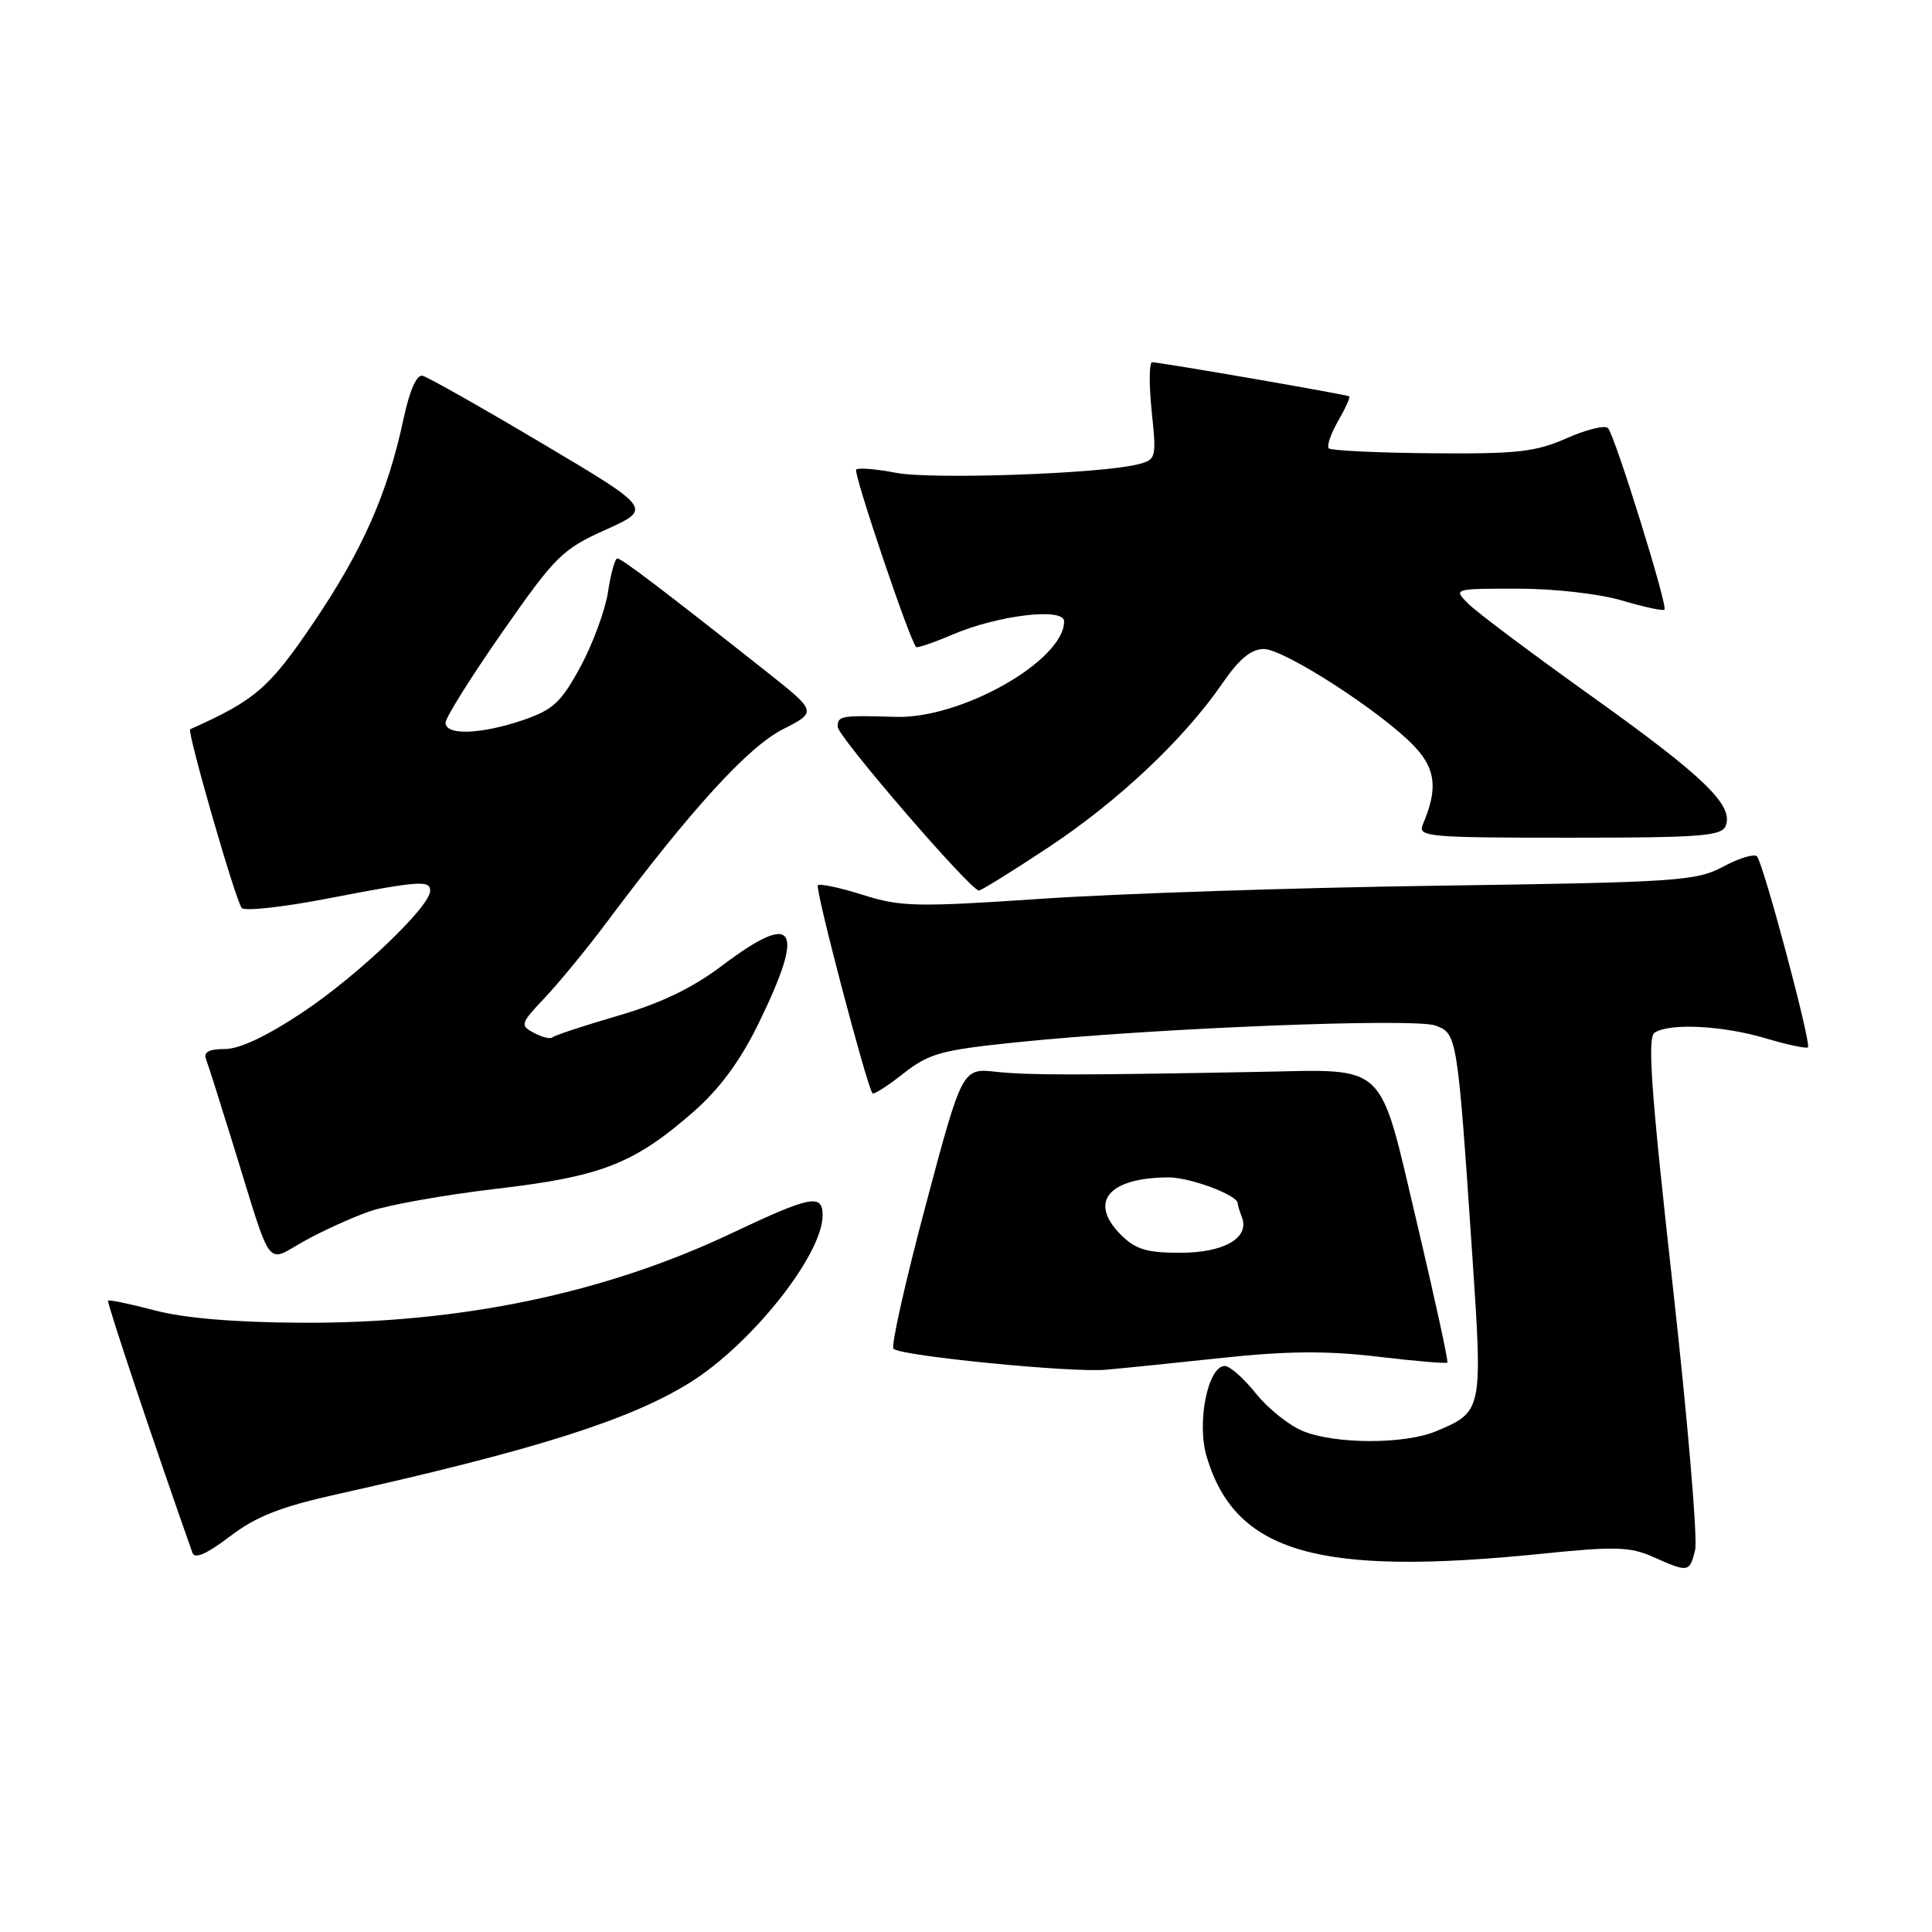 <?xml version="1.0" encoding="UTF-8" standalone="no"?>
<!DOCTYPE svg PUBLIC "-//W3C//DTD SVG 1.1//EN" "http://www.w3.org/Graphics/SVG/1.1/DTD/svg11.dtd" >
<svg xmlns="http://www.w3.org/2000/svg" xmlns:xlink="http://www.w3.org/1999/xlink" version="1.1" viewBox="0 0 256 256">
 <g >
 <path fill="currentColor"
d=" M 224.61 205.41 C 224.97 203.99 223.63 188.15 221.63 170.22 C 218.77 144.55 218.26 137.45 219.25 136.83 C 221.28 135.53 228.25 135.89 233.92 137.57 C 236.82 138.43 239.36 138.97 239.56 138.78 C 240.04 138.29 233.64 114.31 232.80 113.47 C 232.43 113.10 230.41 113.72 228.32 114.84 C 224.75 116.74 222.28 116.91 190.50 117.36 C 171.80 117.62 148.26 118.40 138.18 119.08 C 121.43 120.21 119.38 120.17 114.34 118.58 C 111.31 117.62 108.62 117.05 108.37 117.30 C 107.96 117.71 114.85 143.92 115.61 144.87 C 115.77 145.07 117.62 143.90 119.70 142.25 C 123.09 139.59 124.69 139.14 134.60 138.12 C 152.73 136.24 187.49 134.85 190.24 135.90 C 193.08 136.98 193.12 137.23 195.11 166.69 C 196.47 186.89 196.43 187.08 190.28 189.65 C 186.10 191.40 176.84 191.38 172.59 189.60 C 170.75 188.84 167.96 186.59 166.38 184.60 C 164.79 182.62 162.96 181.00 162.29 181.00 C 160.05 181.00 158.54 188.53 159.89 193.02 C 163.71 205.77 174.59 208.91 204.39 205.87 C 213.95 204.89 215.99 204.95 219.00 206.28 C 223.74 208.39 223.87 208.37 224.61 205.41 Z  M 44.72 197.98 C 70.84 192.15 83.46 188.16 91.42 183.20 C 99.59 178.11 109.00 166.25 109.00 161.04 C 109.00 158.13 107.45 158.44 96.88 163.44 C 80.09 171.39 60.89 175.38 40.00 175.27 C 31.17 175.23 24.44 174.67 20.54 173.64 C 17.27 172.78 14.47 172.20 14.32 172.34 C 14.12 172.54 20.40 191.32 25.50 205.76 C 25.80 206.62 27.41 205.91 30.45 203.59 C 33.94 200.93 37.14 199.67 44.72 197.98 Z  M 162.00 179.92 C 170.53 179.01 175.82 178.97 182.50 179.76 C 187.45 180.35 191.63 180.70 191.78 180.55 C 191.94 180.40 190.11 172.02 187.73 161.94 C 182.63 140.40 184.02 141.71 166.75 142.03 C 142.69 142.48 136.29 142.48 132.00 142.02 C 127.50 141.53 127.50 141.53 122.63 159.81 C 119.95 169.87 118.04 178.38 118.39 178.72 C 119.33 179.67 141.93 181.90 146.50 181.50 C 148.70 181.31 155.68 180.60 162.00 179.92 Z  M 48.95 160.52 C 51.33 159.68 58.88 158.33 65.70 157.53 C 79.70 155.90 84.00 154.22 91.90 147.31 C 95.35 144.28 98.05 140.63 100.47 135.70 C 106.79 122.78 105.43 120.59 95.64 127.98 C 91.73 130.93 87.53 132.95 81.85 134.60 C 77.37 135.91 73.48 137.19 73.21 137.45 C 72.95 137.71 71.85 137.45 70.76 136.87 C 68.87 135.86 68.94 135.64 72.23 132.16 C 74.13 130.15 77.88 125.58 80.55 122.00 C 91.62 107.20 99.14 98.97 103.70 96.65 C 108.29 94.32 108.29 94.32 101.40 88.87 C 87.73 78.07 82.37 74.00 81.80 74.00 C 81.49 74.00 80.93 75.98 80.57 78.41 C 80.20 80.84 78.56 85.30 76.92 88.33 C 74.35 93.08 73.30 94.05 69.29 95.42 C 63.69 97.32 58.99 97.48 59.04 95.75 C 59.06 95.06 62.45 89.65 66.58 83.73 C 73.60 73.67 74.50 72.78 80.26 70.19 C 86.42 67.41 86.42 67.41 71.83 58.75 C 63.80 53.98 56.67 49.95 55.99 49.79 C 55.21 49.61 54.28 51.72 53.47 55.50 C 51.37 65.35 48.08 72.83 41.60 82.42 C 35.70 91.16 33.84 92.77 25.20 96.63 C 24.73 96.84 31.23 119.39 32.03 120.31 C 32.41 120.76 37.53 120.20 43.41 119.06 C 55.63 116.70 57.00 116.60 57.00 118.04 C 57.00 120.11 47.47 129.21 40.23 134.05 C 35.43 137.26 31.77 139.00 29.81 139.00 C 27.69 139.00 26.94 139.40 27.30 140.35 C 27.59 141.09 29.26 146.37 31.03 152.10 C 36.13 168.61 35.17 167.33 40.26 164.48 C 42.65 163.14 46.56 161.36 48.95 160.52 Z  M 138.89 112.30 C 148.13 106.19 156.87 97.96 161.95 90.58 C 164.19 87.32 165.78 86.00 167.46 86.00 C 170.16 86.00 183.06 94.33 187.37 98.85 C 190.26 101.88 190.55 104.53 188.53 109.25 C 187.84 110.88 189.13 111.00 207.92 111.00 C 225.35 111.00 228.14 110.79 228.67 109.42 C 229.72 106.69 225.78 102.89 210.96 92.30 C 203.05 86.65 195.67 81.12 194.57 80.01 C 192.56 78.00 192.56 78.00 201.10 78.00 C 205.94 78.00 211.92 78.68 214.92 79.57 C 217.82 80.43 220.36 80.98 220.55 80.78 C 221.02 80.32 213.99 57.72 213.07 56.73 C 212.68 56.30 210.21 56.91 207.58 58.07 C 203.46 59.89 201.03 60.16 189.71 60.06 C 182.51 60.00 176.37 59.70 176.07 59.41 C 175.78 59.11 176.33 57.49 177.30 55.80 C 178.27 54.11 178.94 52.64 178.78 52.52 C 178.45 52.28 153.73 48.00 152.66 48.00 C 152.27 48.00 152.24 50.90 152.60 54.45 C 153.25 60.76 153.21 60.91 150.72 61.54 C 145.75 62.78 123.43 63.56 118.72 62.65 C 116.09 62.14 113.72 61.95 113.45 62.22 C 113.03 62.64 120.54 84.88 121.39 85.73 C 121.56 85.89 123.67 85.17 126.10 84.13 C 132.17 81.52 141.00 80.45 141.00 82.33 C 141.00 87.52 127.40 95.25 118.71 94.99 C 111.41 94.77 111.00 94.84 111.00 96.31 C 111.00 97.59 128.60 118.00 129.71 118.00 C 130.02 118.00 134.15 115.44 138.89 112.30 Z  M 148.52 163.61 C 144.19 159.28 146.87 156.05 154.80 156.01 C 157.69 156.00 164.00 158.36 164.00 159.44 C 164.00 159.66 164.25 160.49 164.56 161.29 C 165.61 164.03 162.19 166.00 156.38 166.00 C 151.94 166.00 150.46 165.55 148.52 163.61 Z "/>
</g>
</svg>